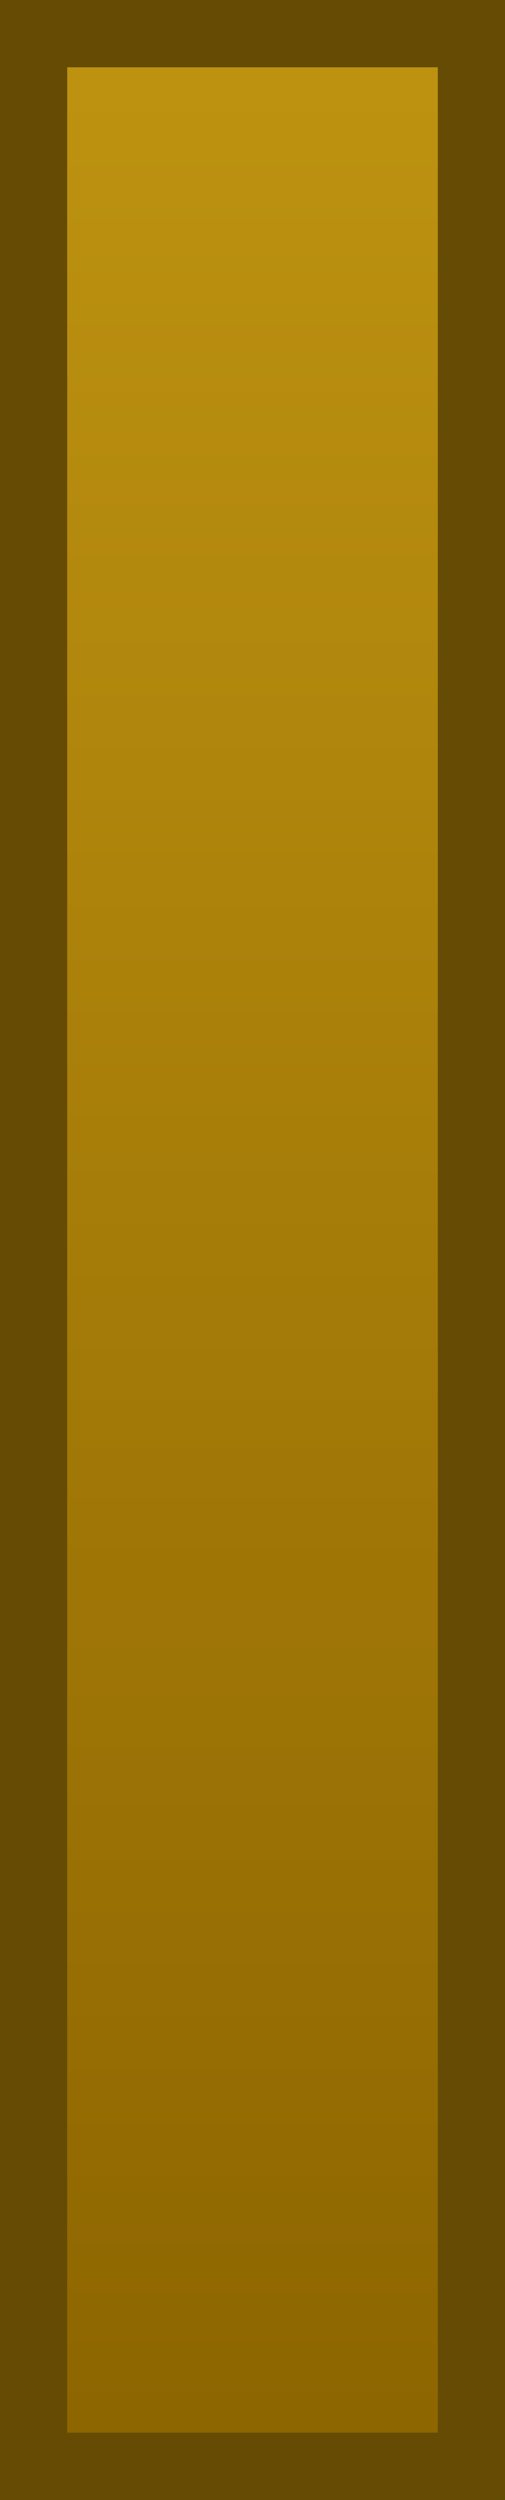 <svg version="1.1" xmlns="http://www.w3.org/2000/svg" xmlns:xlink="http://www.w3.org/1999/xlink" width="7.515" height="37.145"><defs><linearGradient x1="239.369" y1="170.512" x2="239.369" y2="188.907" gradientUnits="userSpaceOnUse" id="color-1"><stop offset="0" stop-color="#e2ae13"/><stop offset="1" stop-color="#b28001"/></linearGradient><linearGradient x1="240.097" y1="161.887" x2="240.097" y2="198.032" gradientUnits="userSpaceOnUse" id="color-2"><stop offset="0" stop-color="#be9311"/><stop offset="1" stop-color="#8d6500"/></linearGradient></defs><g transform="translate(-236.34,-161.387)"><g data-paper-data="{&quot;isPaintingLayer&quot;:true}" fill="none" fill-rule="nonzero" stroke="none" stroke-width="none" stroke-linecap="butt" stroke-linejoin="miter" stroke-miterlimit="10" stroke-dasharray="" stroke-dashoffset="0" font-family="none" font-weight="none" font-size="none" text-anchor="none" style="mix-blend-mode: normal"><path d="M237.878,188.907v-18.395h2.983v18.395z" data-paper-data="{&quot;origPos&quot;:null}" fill="url(#color-1)" stroke="none" stroke-width="0"/><path d="M236.84,198.032v-36.145h6.515v36.145z" data-paper-data="{&quot;origPos&quot;:null}" fill="url(#color-2)" stroke="#654b04" stroke-width="1"/></g></g></svg>